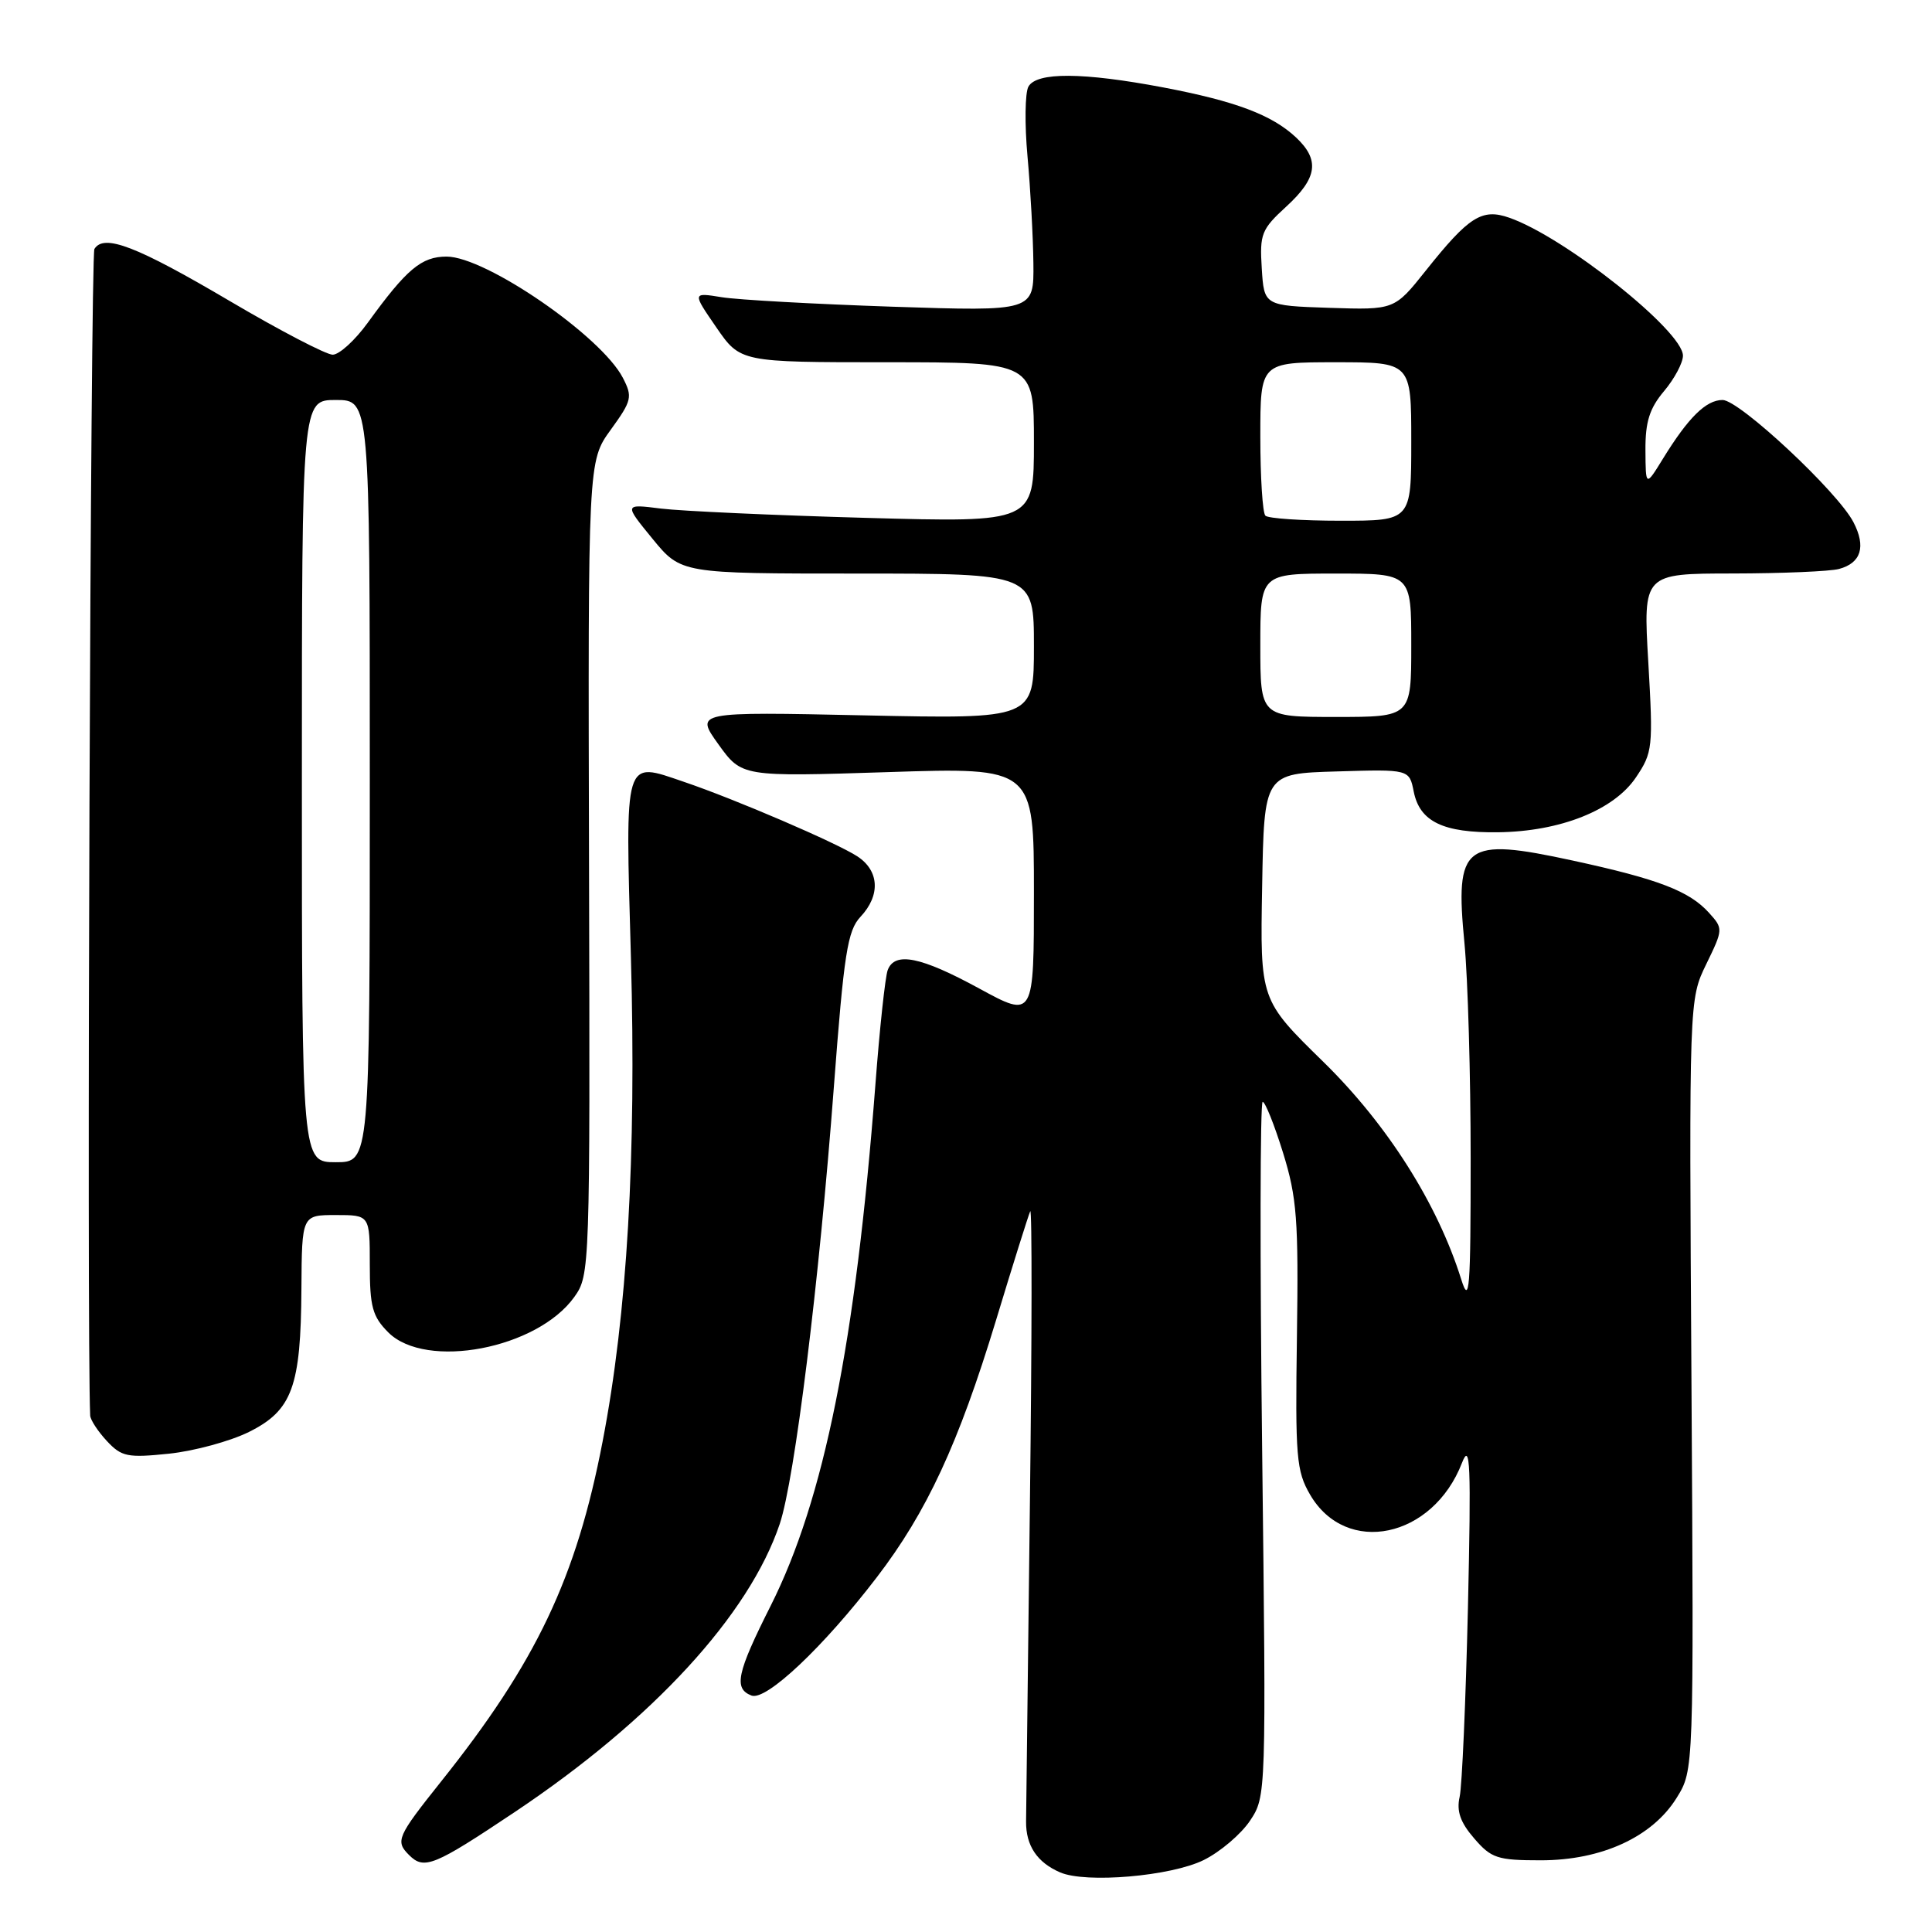 <?xml version="1.0" encoding="UTF-8" standalone="no"?>
<!DOCTYPE svg PUBLIC "-//W3C//DTD SVG 1.1//EN" "http://www.w3.org/Graphics/SVG/1.1/DTD/svg11.dtd" >
<svg xmlns="http://www.w3.org/2000/svg" xmlns:xlink="http://www.w3.org/1999/xlink" version="1.1" viewBox="0 0 256 256">
 <g >
 <path fill="currentColor"
d=" M 159.49 246.47 C 161.68 245.39 164.44 243.04 165.63 241.26 C 167.78 238.03 167.78 237.91 167.24 192.01 C 166.94 166.70 166.97 146.00 167.31 146.00 C 167.64 146.00 168.86 149.04 170.01 152.75 C 171.85 158.69 172.07 161.62 171.85 177.06 C 171.62 193.09 171.77 194.92 173.60 198.06 C 178.38 206.24 189.85 203.84 193.72 193.84 C 194.82 191.01 194.94 193.92 194.51 213.00 C 194.22 225.38 193.73 236.67 193.41 238.09 C 192.98 239.98 193.50 241.48 195.33 243.59 C 197.60 246.23 198.41 246.50 204.16 246.50 C 212.24 246.50 218.97 243.40 222.18 238.20 C 224.44 234.55 224.44 234.55 224.13 183.50 C 223.81 132.44 223.81 132.44 226.09 127.75 C 228.34 123.13 228.34 123.04 226.45 120.95 C 223.84 118.06 219.72 116.48 208.40 114.03 C 193.96 110.90 192.77 111.81 194.05 125.00 C 194.50 129.68 194.87 142.50 194.87 153.50 C 194.87 171.01 194.71 173.00 193.61 169.49 C 190.47 159.48 183.83 149.00 175.35 140.70 C 166.97 132.50 166.97 132.50 167.24 117.50 C 167.50 102.50 167.50 102.50 177.12 102.22 C 186.74 101.93 186.74 101.93 187.33 104.91 C 188.13 108.88 191.24 110.37 198.50 110.28 C 206.74 110.18 213.85 107.35 216.77 103.01 C 218.99 99.72 219.06 99.04 218.41 87.78 C 217.72 76.00 217.72 76.00 229.61 75.99 C 236.15 75.98 242.48 75.71 243.68 75.39 C 246.61 74.60 247.28 72.44 245.59 69.19 C 243.50 65.16 230.48 53.00 228.25 53.00 C 226.06 53.00 223.71 55.32 220.35 60.78 C 218.06 64.50 218.06 64.50 218.03 59.64 C 218.01 55.89 218.57 54.11 220.50 51.82 C 221.88 50.18 223.00 48.07 223.00 47.13 C 223.00 43.86 207.32 31.40 199.99 28.85 C 196.37 27.58 194.64 28.68 188.93 35.85 C 184.77 41.07 184.77 41.07 176.14 40.79 C 167.50 40.50 167.50 40.50 167.19 35.56 C 166.90 31.01 167.15 30.38 170.44 27.37 C 174.57 23.58 174.90 21.20 171.74 18.22 C 168.54 15.22 163.73 13.41 154.12 11.58 C 143.49 9.57 137.36 9.53 136.27 11.48 C 135.82 12.29 135.76 16.46 136.15 20.73 C 136.54 25.00 136.89 31.37 136.93 34.88 C 137.00 41.26 137.00 41.26 118.25 40.64 C 107.94 40.29 97.75 39.73 95.62 39.38 C 91.73 38.75 91.73 38.75 94.91 43.37 C 98.10 48.00 98.10 48.00 117.55 48.00 C 137.00 48.00 137.00 48.00 137.00 58.62 C 137.00 69.24 137.00 69.24 114.75 68.62 C 102.51 68.28 90.29 67.72 87.59 67.39 C 82.68 66.77 82.68 66.77 86.46 71.39 C 90.24 76.00 90.24 76.00 113.62 76.00 C 137.00 76.00 137.00 76.00 137.00 85.64 C 137.00 95.27 137.00 95.27 114.55 94.79 C 92.10 94.31 92.10 94.31 95.19 98.62 C 98.29 102.93 98.29 102.93 117.64 102.31 C 137.00 101.68 137.00 101.68 137.00 118.31 C 137.00 134.93 137.00 134.93 129.75 130.98 C 122.01 126.76 118.57 126.07 117.63 128.53 C 117.30 129.38 116.56 136.24 115.99 143.78 C 113.37 177.92 109.20 198.68 102.13 212.75 C 97.62 221.70 97.19 223.75 99.58 224.67 C 101.51 225.41 109.11 218.24 116.18 209.00 C 122.81 200.35 127.01 191.28 131.96 175.00 C 134.21 167.57 136.26 161.05 136.51 160.50 C 136.76 159.95 136.74 177.28 136.47 199.00 C 136.20 220.72 135.97 239.79 135.96 241.36 C 135.93 244.56 137.43 246.79 140.47 248.10 C 143.89 249.58 155.15 248.61 159.49 246.47 Z  M 68.23 240.09 C 86.50 227.87 99.26 213.99 103.32 201.93 C 105.30 196.02 108.54 169.95 110.49 144.04 C 111.83 126.32 112.30 123.31 114.02 121.48 C 116.69 118.64 116.52 115.38 113.60 113.47 C 110.86 111.68 97.42 105.90 90.60 103.59 C 82.61 100.87 82.85 100.08 83.60 126.87 C 84.33 153.22 83.11 174.09 79.85 191.00 C 76.37 209.09 71.07 220.25 58.43 236.08 C 52.61 243.38 52.36 243.96 54.20 245.80 C 56.20 247.80 57.49 247.27 68.23 240.09 Z  M 32.99 189.74 C 38.72 186.89 39.87 183.75 39.94 170.75 C 40.00 161.00 40.00 161.00 44.50 161.00 C 49.00 161.00 49.00 161.00 49.00 167.55 C 49.00 173.16 49.35 174.44 51.45 176.55 C 56.45 181.54 71.21 178.72 76.11 171.84 C 78.16 168.97 78.19 168.12 78.05 115.01 C 77.91 61.10 77.91 61.10 80.93 56.94 C 83.73 53.07 83.84 52.59 82.53 50.06 C 79.67 44.53 64.36 34.00 59.18 34.00 C 55.85 34.00 53.89 35.64 48.74 42.75 C 47.05 45.09 44.95 47.00 44.08 47.00 C 43.21 46.99 37.10 43.81 30.50 39.92 C 18.08 32.60 13.77 30.94 12.51 32.99 C 11.99 33.83 11.47 177.13 11.95 187.56 C 11.98 188.15 12.97 189.66 14.16 190.94 C 16.11 193.03 16.89 193.19 22.40 192.62 C 25.74 192.27 30.51 190.97 32.99 189.74 Z  M 167.00 85.50 C 167.00 76.00 167.00 76.00 177.00 76.00 C 187.00 76.00 187.00 76.00 187.00 85.50 C 187.00 95.00 187.00 95.00 177.00 95.00 C 167.00 95.00 167.00 95.00 167.00 85.50 Z  M 167.67 68.33 C 167.30 67.97 167.00 63.24 167.00 57.83 C 167.00 48.00 167.00 48.00 177.00 48.00 C 187.00 48.00 187.00 48.00 187.00 58.50 C 187.00 69.00 187.00 69.00 177.67 69.00 C 172.53 69.00 168.03 68.70 167.67 68.33 Z  M 40.00 103.50 C 40.00 53.00 40.00 53.00 44.50 53.00 C 49.00 53.00 49.00 53.00 49.00 103.50 C 49.00 154.00 49.00 154.00 44.50 154.00 C 40.00 154.00 40.00 154.00 40.00 103.50 Z "/>
</g>
</svg>